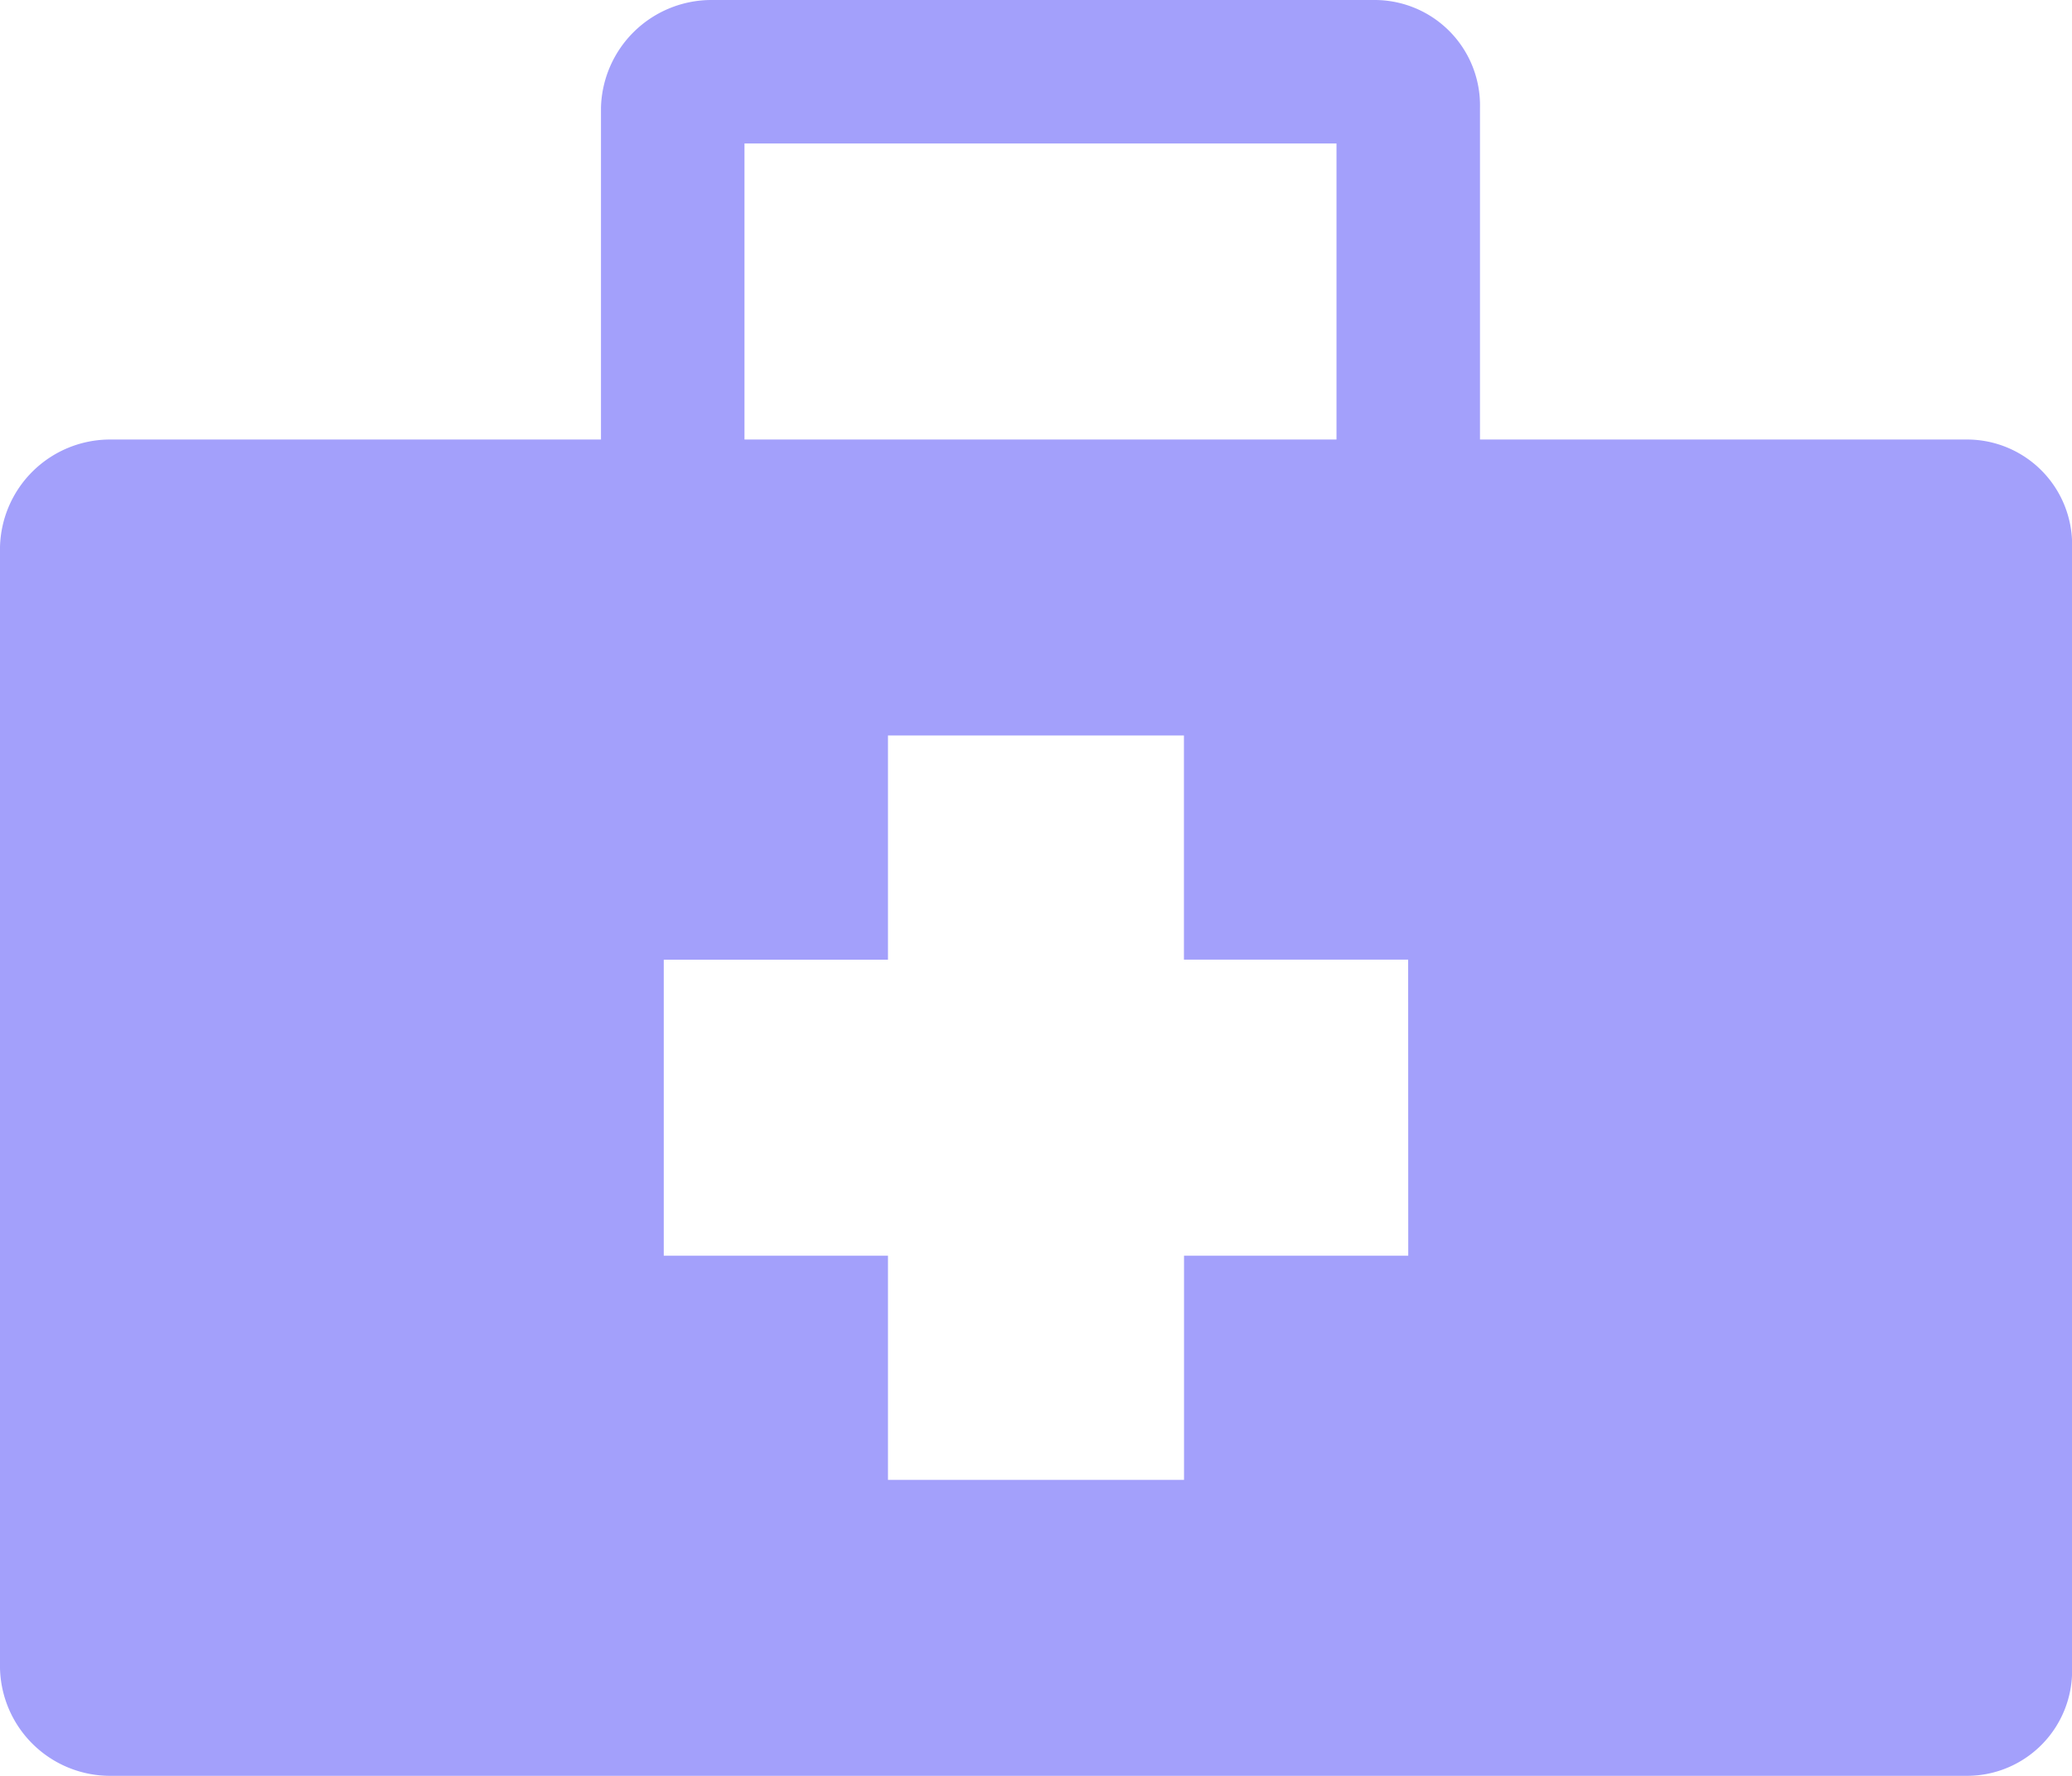<svg xmlns="http://www.w3.org/2000/svg" width="23.334" height="20.001" viewBox="0 0 23.334 20.001">
  <g id="first-aid-kit" transform="translate(0 -16.5)">
    <path id="Path_556" data-name="Path 556" d="M22.155,21.45H16.667V17.712A1.187,1.187,0,0,0,15.489,16.5H8.014a1.245,1.245,0,0,0-1.246,1.212V21.45H1.246A1.241,1.241,0,0,0,0,22.662V35.288A1.241,1.241,0,0,0,1.246,36.5h20.91a1.184,1.184,0,0,0,1.179-1.212V22.662a1.184,1.184,0,0,0-1.179-1.212ZM8.384,18.116h6.667V21.45H8.384Zm7.475,12.526H13.334v2.525H10V30.642H7.475V27.308H10V24.783h3.333v2.525h2.525Z" fill="#a3a0fb"/>
  </g>
</svg>
